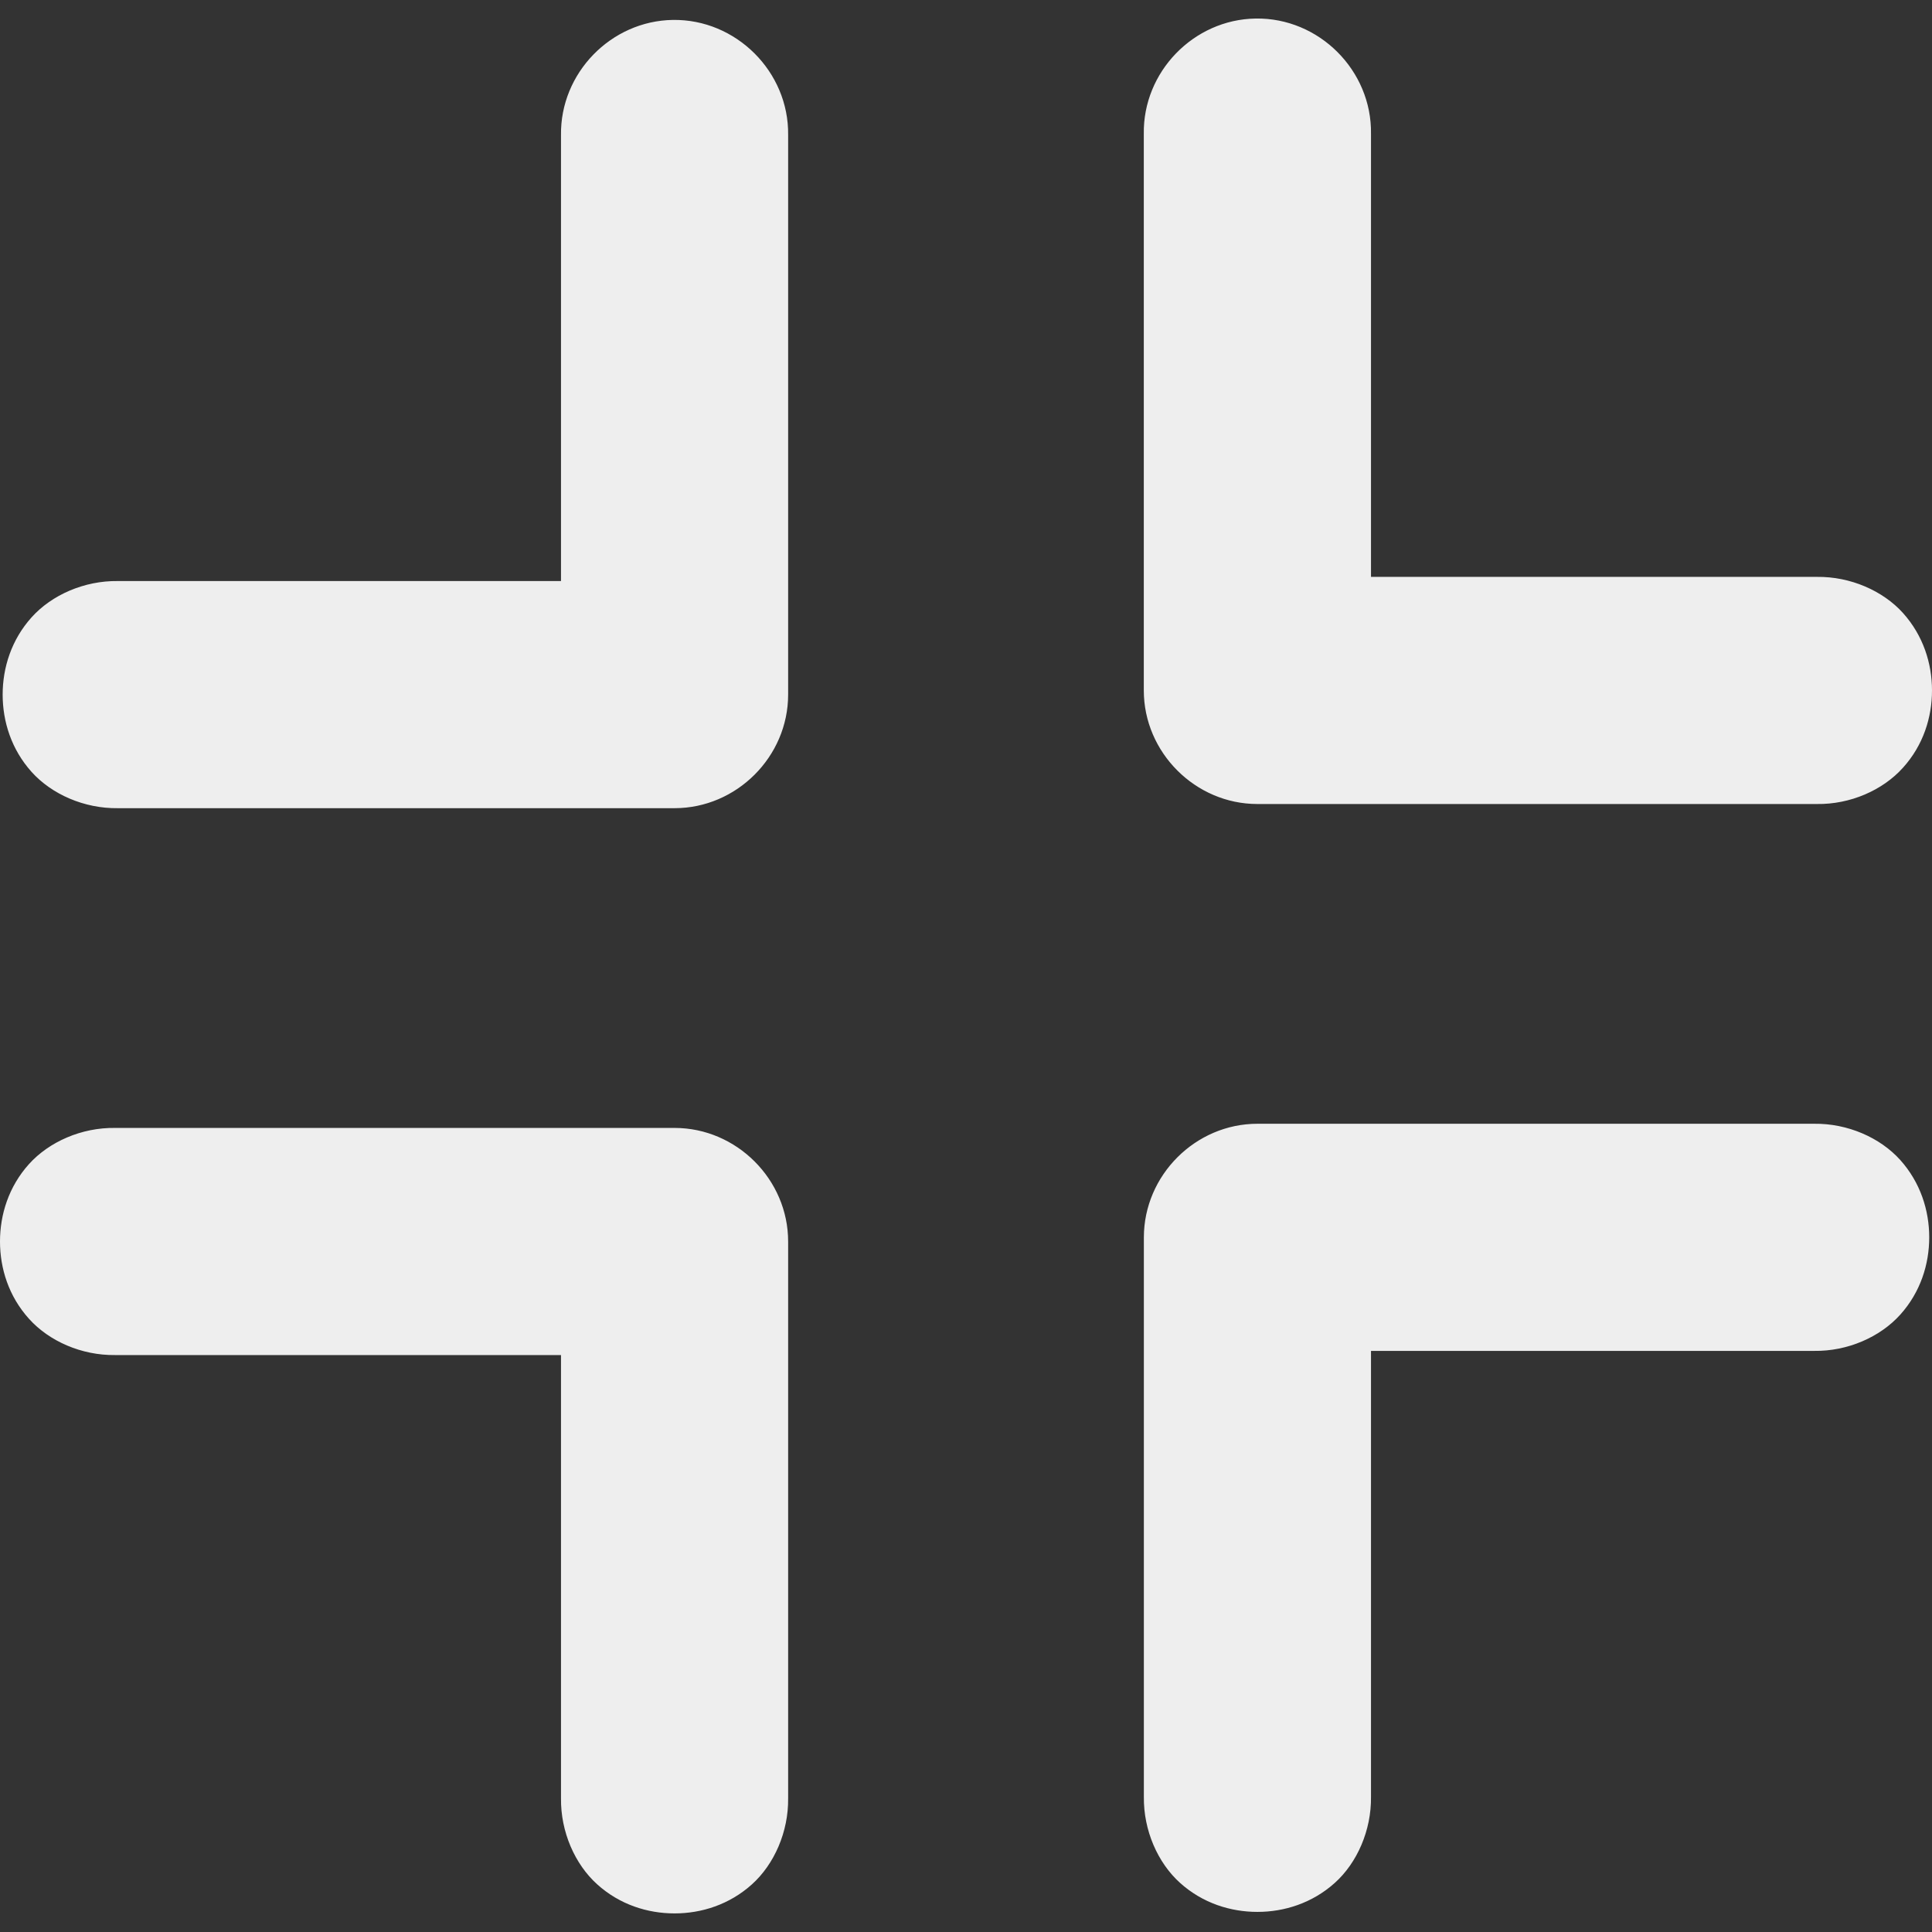 <svg id="Layer_1" fill="#eee" height="512" viewBox="0 0 32 32" width="512" xmlns="http://www.w3.org/2000/svg"><rect x="0" y="0" width="32" height="32" fill="#333333" stroke="none"/><path d="m11.144.33c-1.026.016-1.866.881-1.852 1.906v7.388h-7.342c-.554-.007-1.093.229-1.427.601s-.479.833-.479 1.28.145.908.479 1.28.873.608 1.427.601h9.223c1.027 0 1.881-.853 1.881-1.881v-9.269c.014-1.048-.863-1.922-1.91-1.906zm9.653-.023c-1.027.016-1.868.883-1.852 1.91v9.219c0 1.027.854 1.881 1.881 1.881h9.267c.554.008 1.093-.229 1.427-.602.335-.371.48-.832.48-1.279s-.145-.908-.479-1.281c-.334-.371-.873-.607-1.427-.6h-7.386v-7.338c.016-1.05-.861-1.927-1.911-1.91zm.03 18.306c-1.027 0-1.88.854-1.881 1.881v9.267c-.007.554.229 1.093.601 1.427s.833.479 1.28.479.908-.146 1.28-.479.608-.873.601-1.427v-7.386h7.34c.554.008 1.093-.229 1.427-.601s.479-.833.479-1.28-.146-.908-.479-1.28c-.334-.372-.873-.608-1.427-.601zm-18.921.069c-.554-.008-1.093.229-1.427.6-.334.372-.479.833-.479 1.281s.145.908.479 1.279c.334.373.873.609 1.427.602h7.386v7.341c-.007.554.229 1.093.601 1.427.372.335.833.48 1.28.48s.908-.146 1.28-.48.608-.873.601-1.427v-9.222c0-1.027-.854-1.881-1.881-1.881z"/></svg>